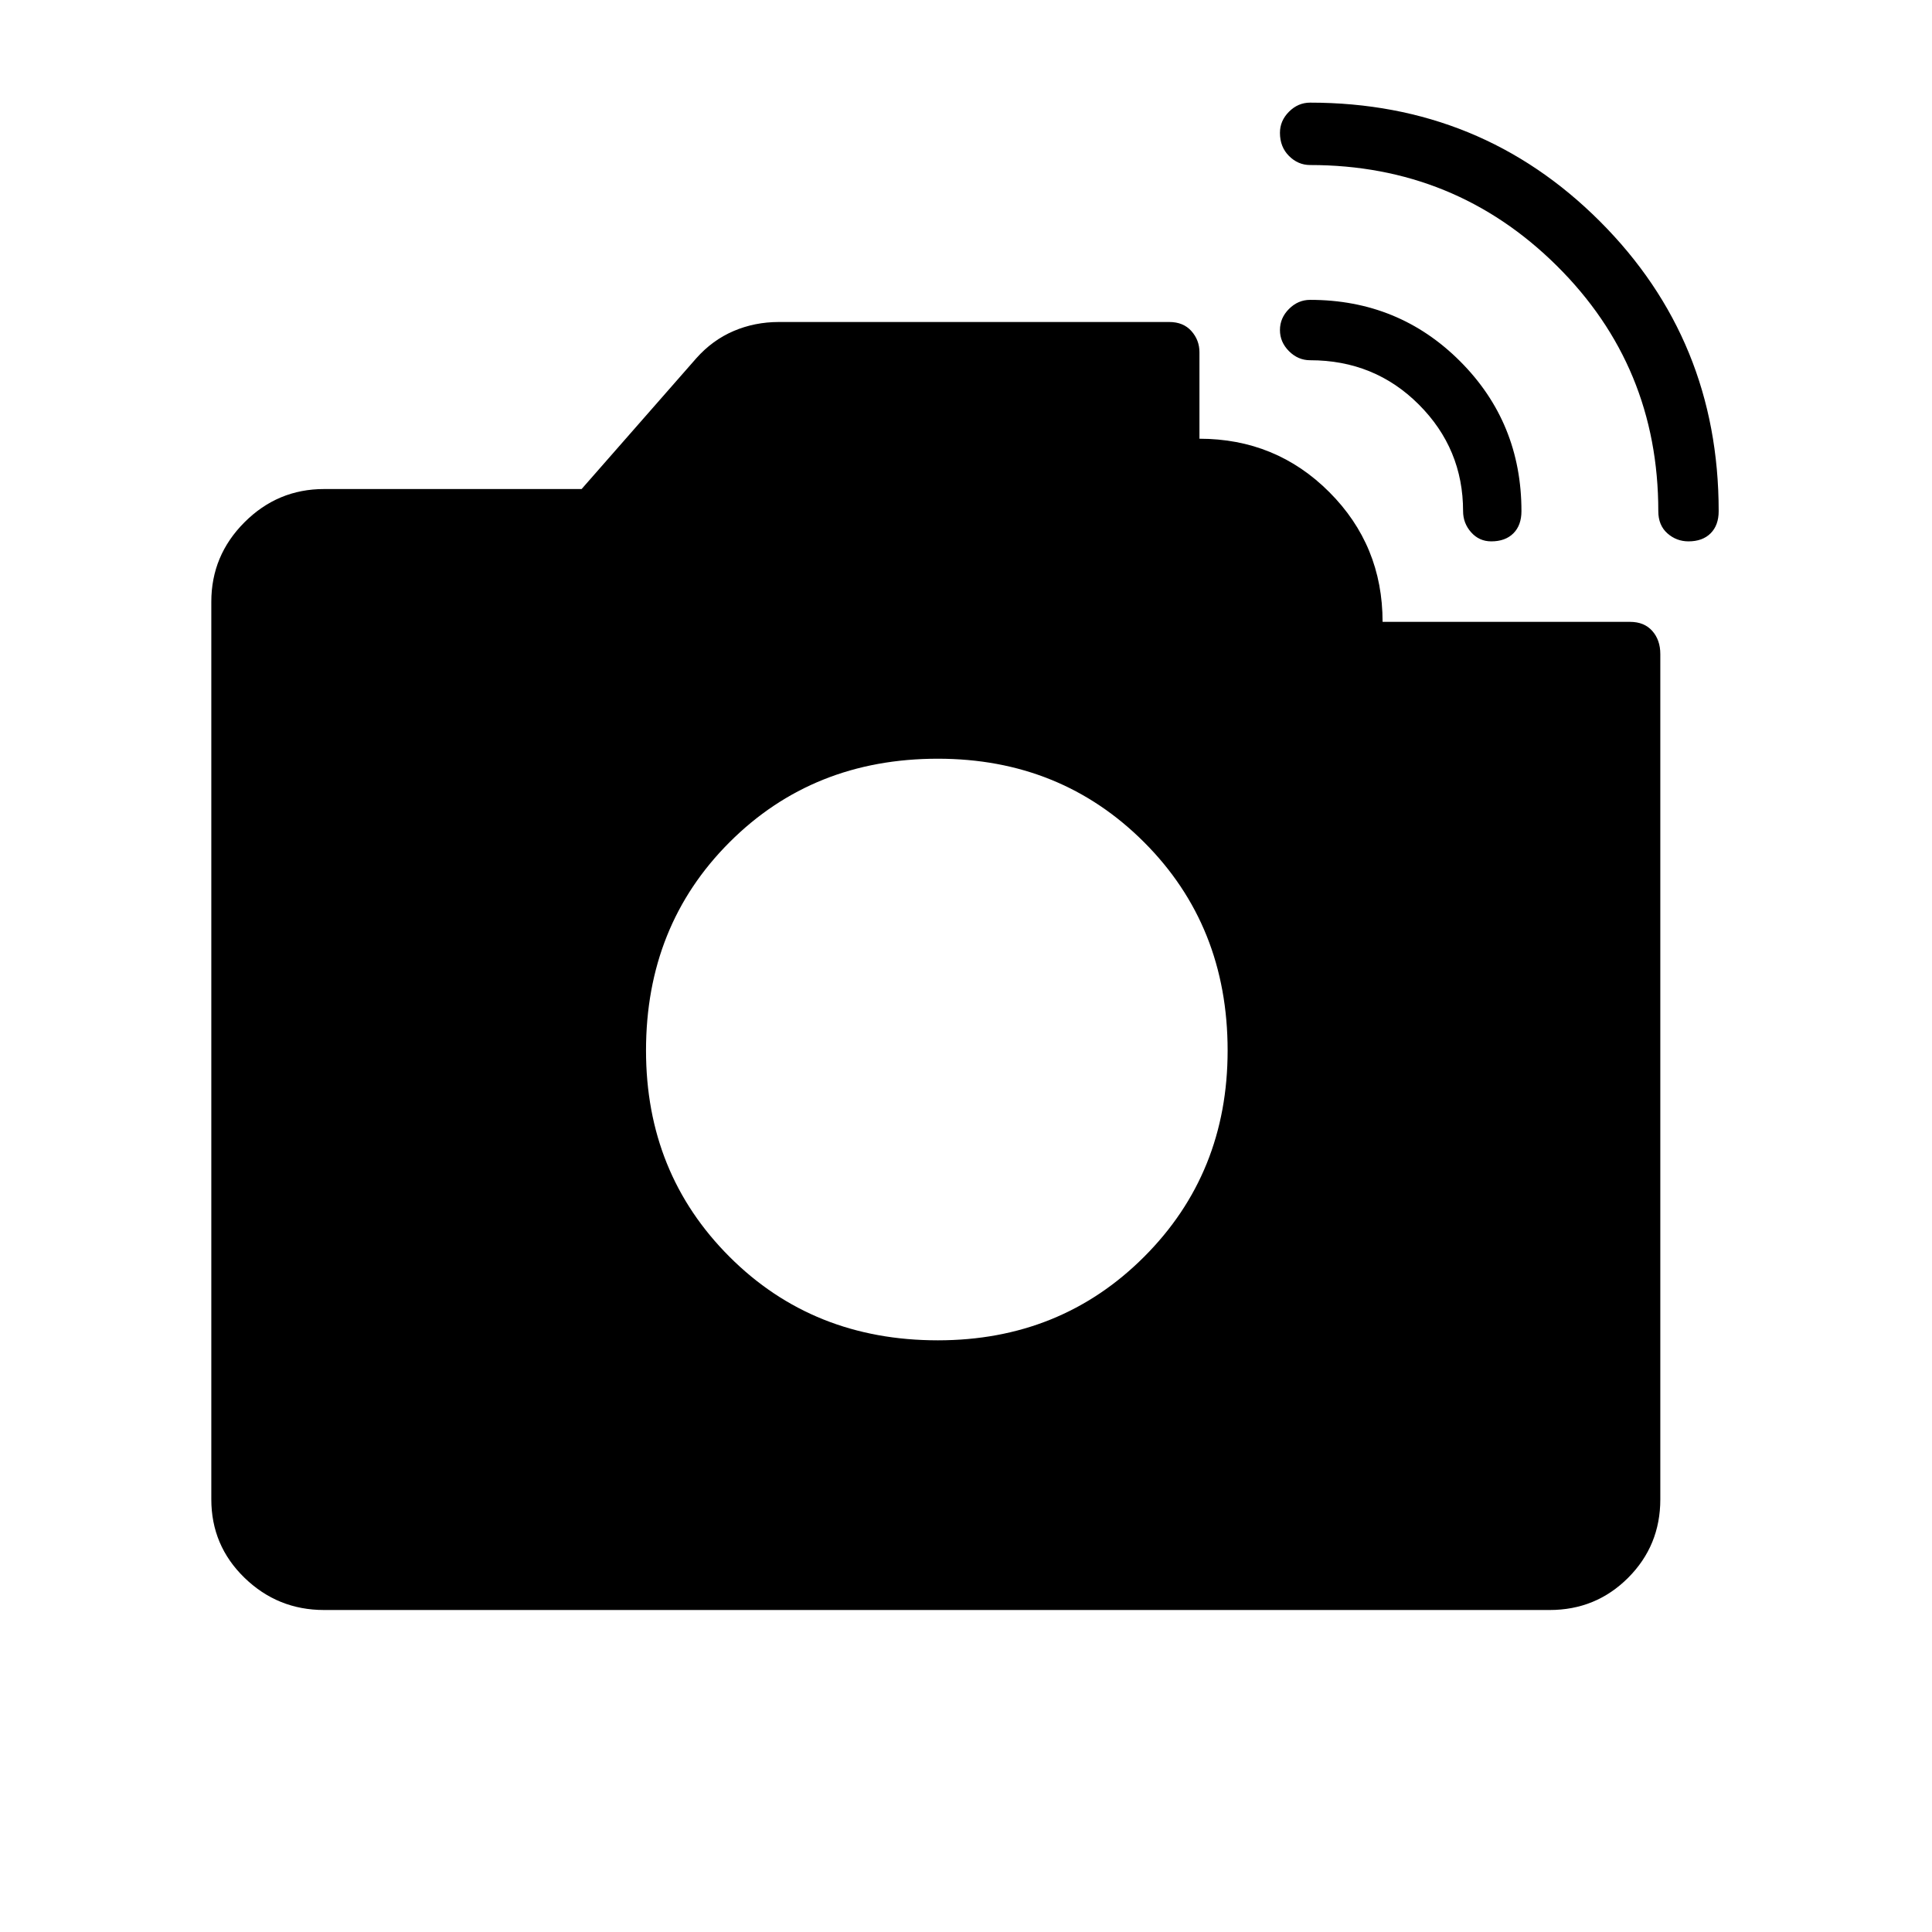 <svg xmlns="http://www.w3.org/2000/svg" height="48" width="48"><path d="M41.2 12.7q0-3.6-2.525-6.1-2.525-2.5-6.125-2.5-.3 0-.525-.225Q31.8 3.65 31.8 3.3q0-.3.225-.525.225-.225.525-.225 4.25 0 7.2 2.95t2.95 7.2q0 .35-.2.55-.2.2-.55.2-.3 0-.525-.2-.225-.2-.225-.55ZM8.05 40q-1.15 0-1.975-.8-.825-.8-.825-1.95v-22.3q0-1.15.825-1.975.825-.825 1.975-.825h6.4L17.3 8.9q.4-.45.925-.675Q18.75 8 19.35 8h9.7q.35 0 .55.225.2.225.2.525v2.15q1.9 0 3.225 1.325 1.325 1.325 1.325 3.225h6.15q.35 0 .55.225.2.225.2.575v21q0 1.15-.8 1.95t-1.95.8Zm28.3-27.3q0-1.55-1.1-2.65-1.1-1.1-2.7-1.1-.3 0-.525-.225Q31.8 8.5 31.8 8.2q0-.3.225-.525.225-.225.525-.225 2.2 0 3.725 1.525T37.8 12.7q0 .35-.2.55-.2.2-.55.2-.3 0-.5-.225t-.2-.525ZM23.3 33.3q3.05 0 5.125-2.075T30.5 26.1q0-3.1-2.075-5.175Q26.35 18.85 23.3 18.85q-3.1 0-5.175 2.075Q16.05 23 16.05 26.1q0 3.05 2.075 5.125T23.3 33.3Z"/></svg>